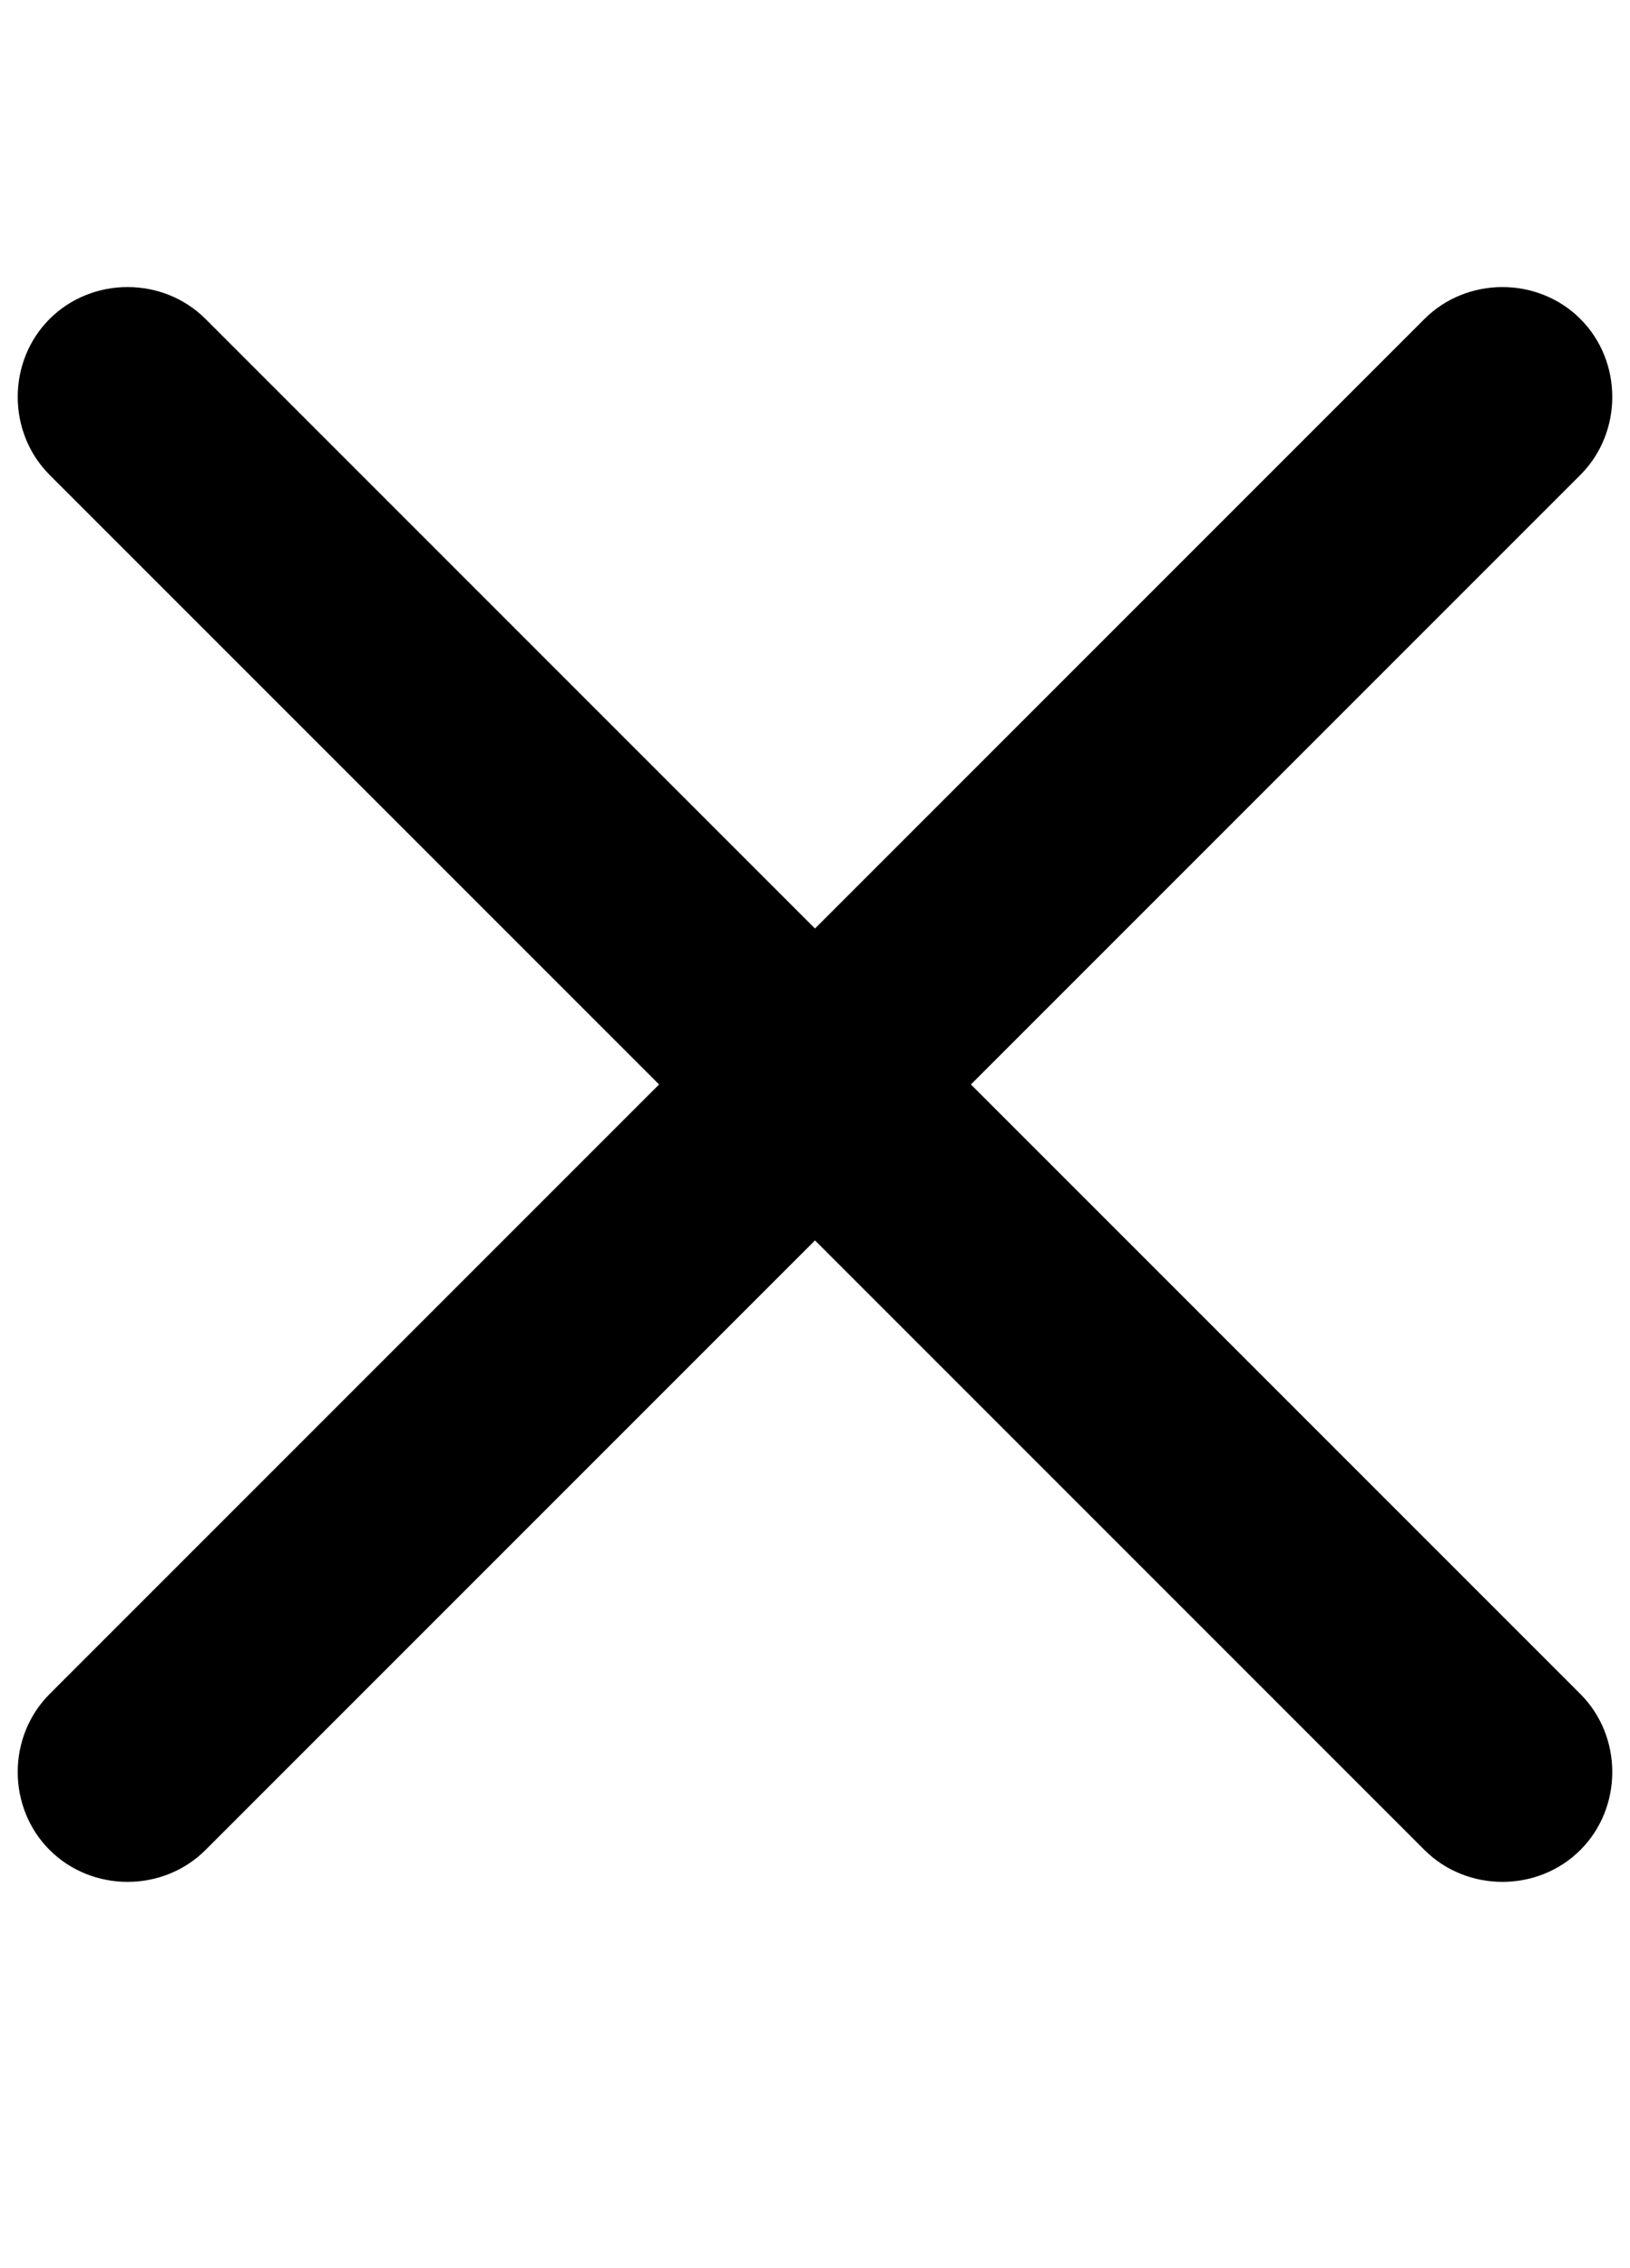 <?xml version="1.0" encoding="utf-8"?>
<!-- Generator: Adobe Illustrator 19.2.1, SVG Export Plug-In . SVG Version: 6.00 Build 0)  -->
<svg version="1.1" id="Layer_3" xmlns="http://www.w3.org/2000/svg" xmlns:xlink="http://www.w3.org/1999/xlink" x="0px" y="0px"
	 viewBox="0 0 23 32" style="enable-background:new 0 0 23 32;" xml:space="preserve">
<g>
	<path d="M0.7,26.1c0.6,0.6,1.6,0.6,2.2,0l8.6-8.6l8.6,8.6c0.6,0.6,1.6,0.6,2.2,0s0.6-1.6,0-2.2l-8.6-8.6l8.6-8.6
		c0.6-0.6,0.6-1.6,0-2.2c-0.6-0.6-1.6-0.6-2.2,0l-8.6,8.6L2.9,4.5c-0.6-0.6-1.6-0.6-2.2,0s-0.6,1.6,0,2.2l8.6,8.6l-8.6,8.6
		C0.1,24.5,0.1,25.5,0.7,26.1z"/>
</g>
</svg>
